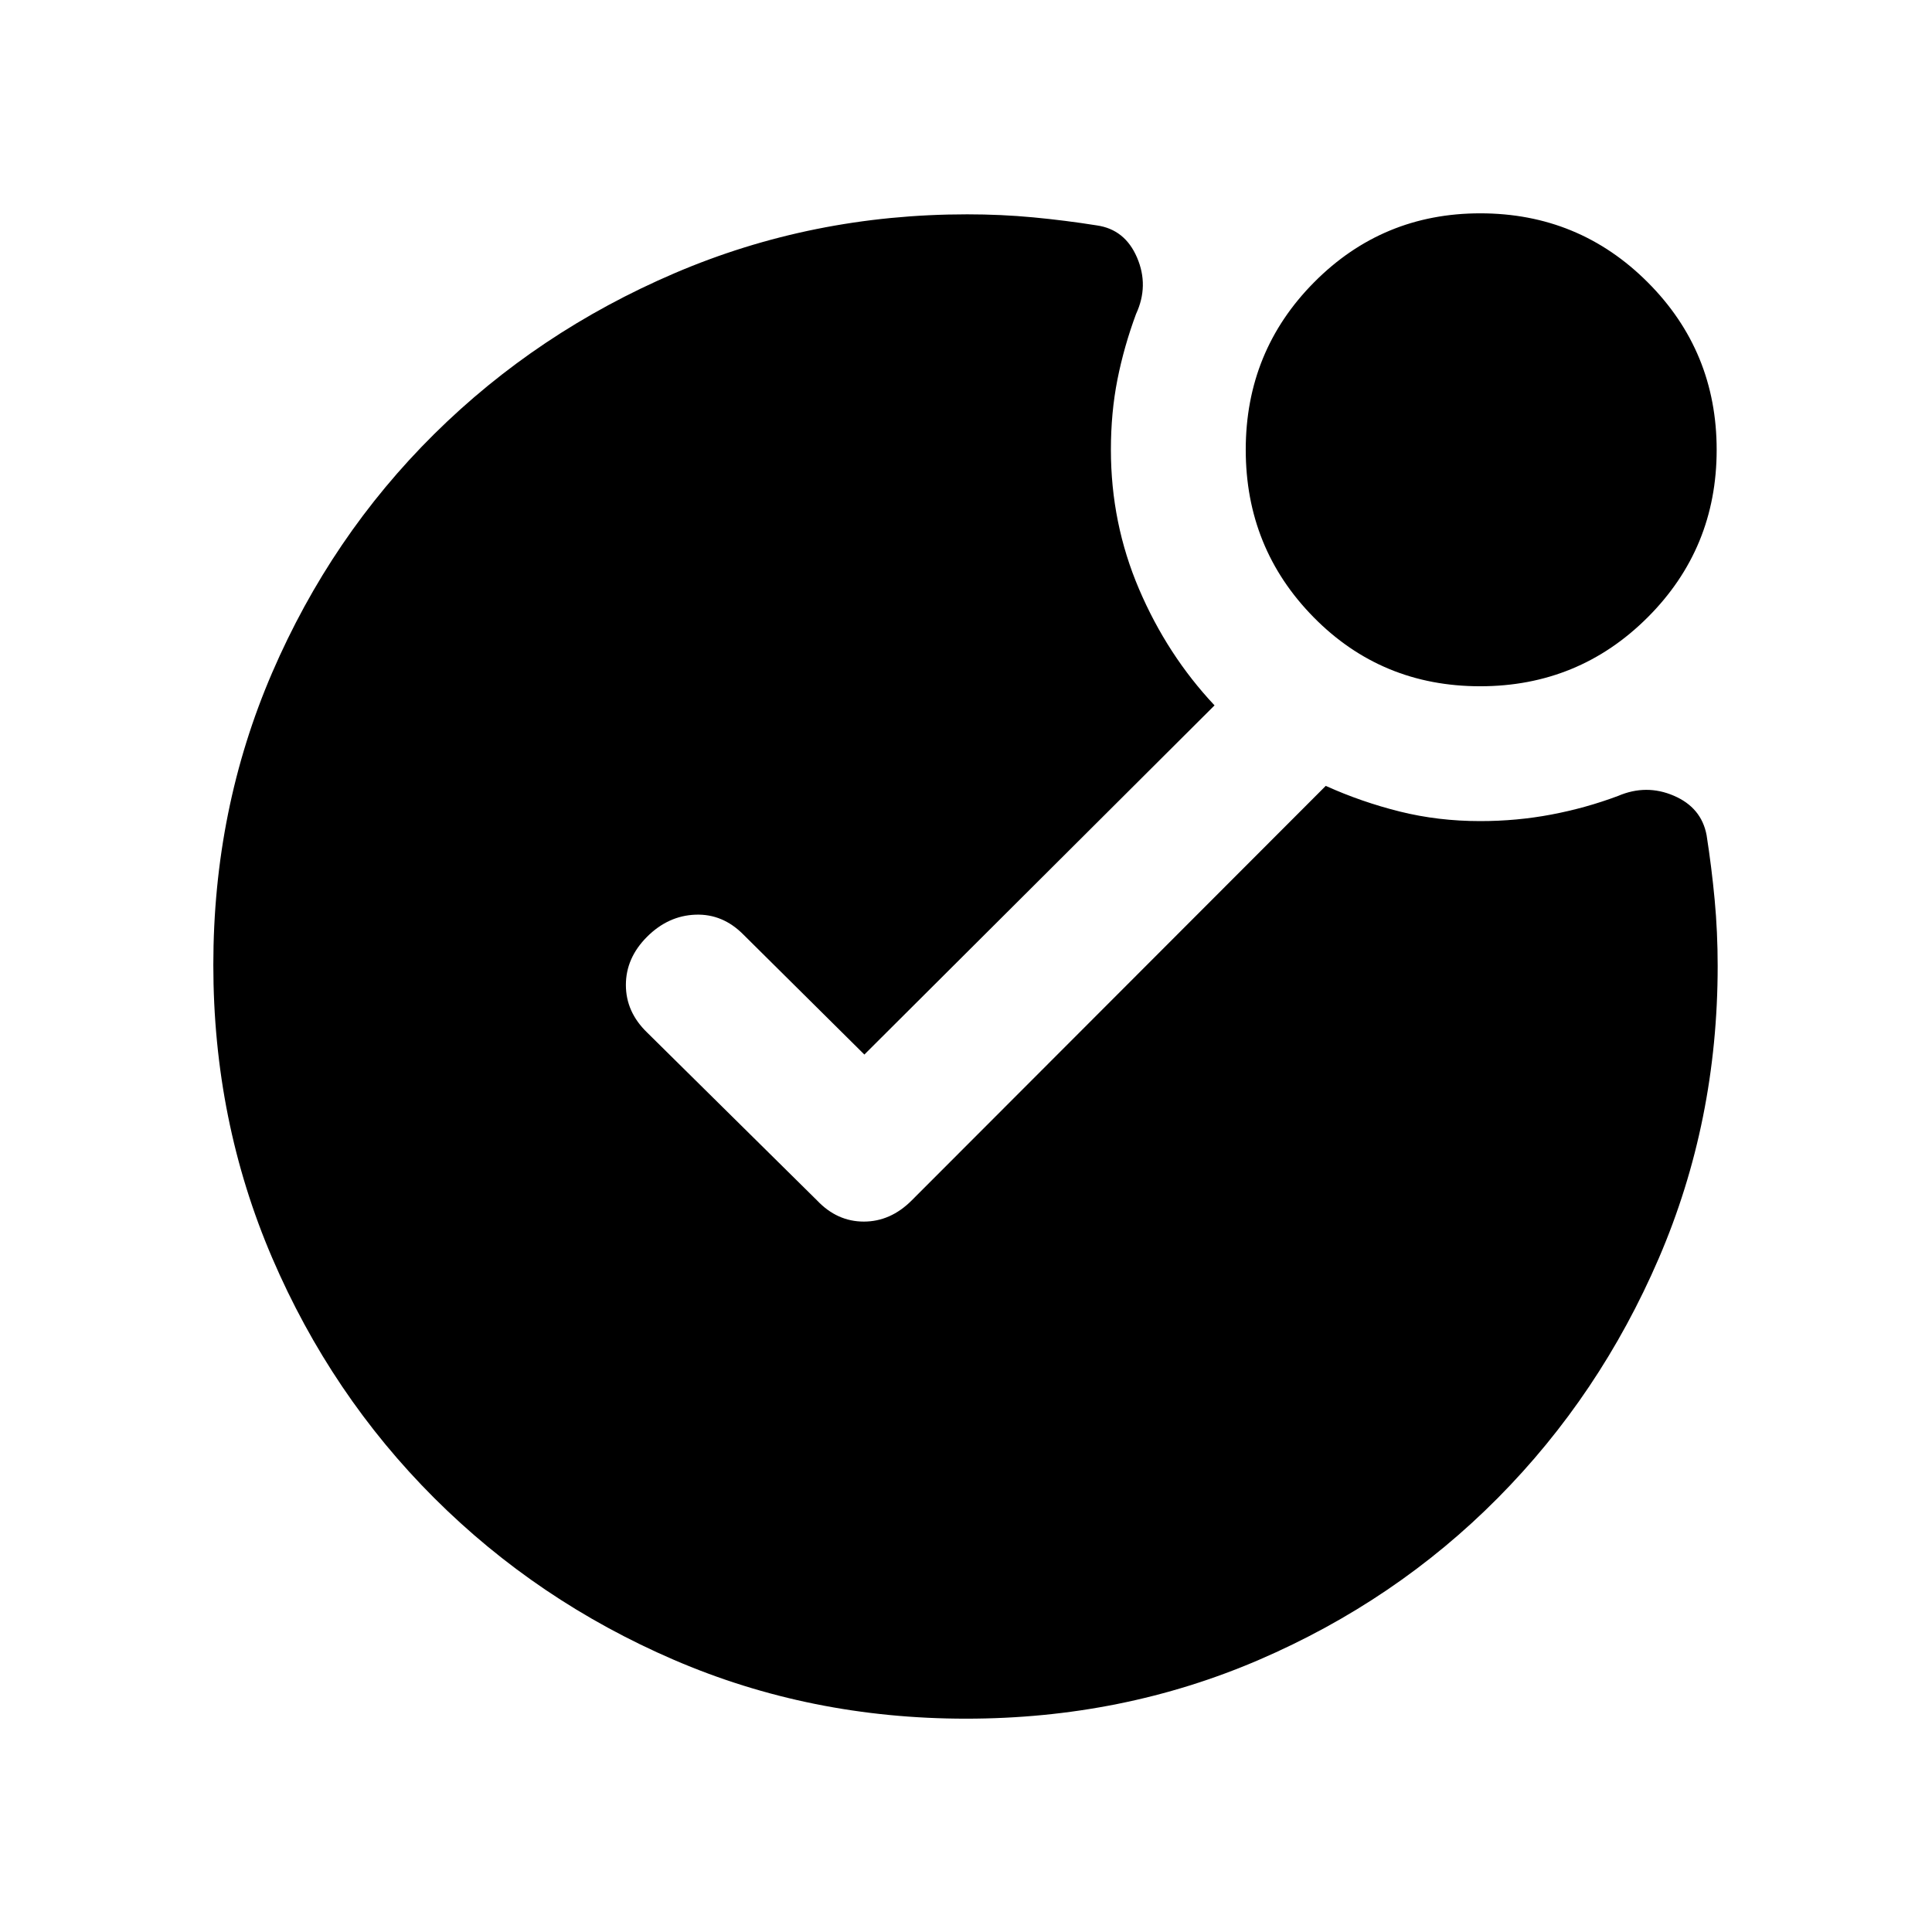 <svg xmlns="http://www.w3.org/2000/svg" height="20" viewBox="0 -960 960 960" width="20"><path d="M480-106q-77.38 0-145.19-29.25t-119.05-80.4q-51.23-51.15-80.5-119.28Q106-403.07 106-480.53q0-77.47 29.25-145.25t80.46-118.5Q266.93-795 335.2-824.25q68.28-29.25 145.37-29.25 16.89 0 32.79 1.5 15.9 1.5 31.64 4 14 2 20 16t-.5 28q-6 16.21-9.25 32.58Q552-755.05 552-736.5q0 36.5 14 69.25t37.5 57.75L429.5-436l-60-59.5q-10.32-10.5-23.91-10t-24.09 11Q311-484 311-470.58q0 13.41 10.5 23.58l84.5 83.5q9.95 10.5 23.23 10.5 13.27 0 23.77-10.5l205.76-206q17.74 8 36.79 12.75T735.5-552q18.18 0 35.34-3.25Q788-558.5 804-564.5q14.02-6 27.72-.11Q845.43-558.72 848-545q2.5 16 4 32.02 1.5 16.01 1.5 32.98 0 77.28-29.26 145.25-29.27 67.97-80 119.11-50.74 51.14-118.63 80.39Q557.72-106 480-106Zm255.47-513q-48.97 0-82.72-34.28T619-736.53q0-48.97 33.99-83.22T735.53-854q48.97 0 83.22 34.28T853-736.47q0 48.97-34.28 83.22T735.47-619Z"/></svg>
